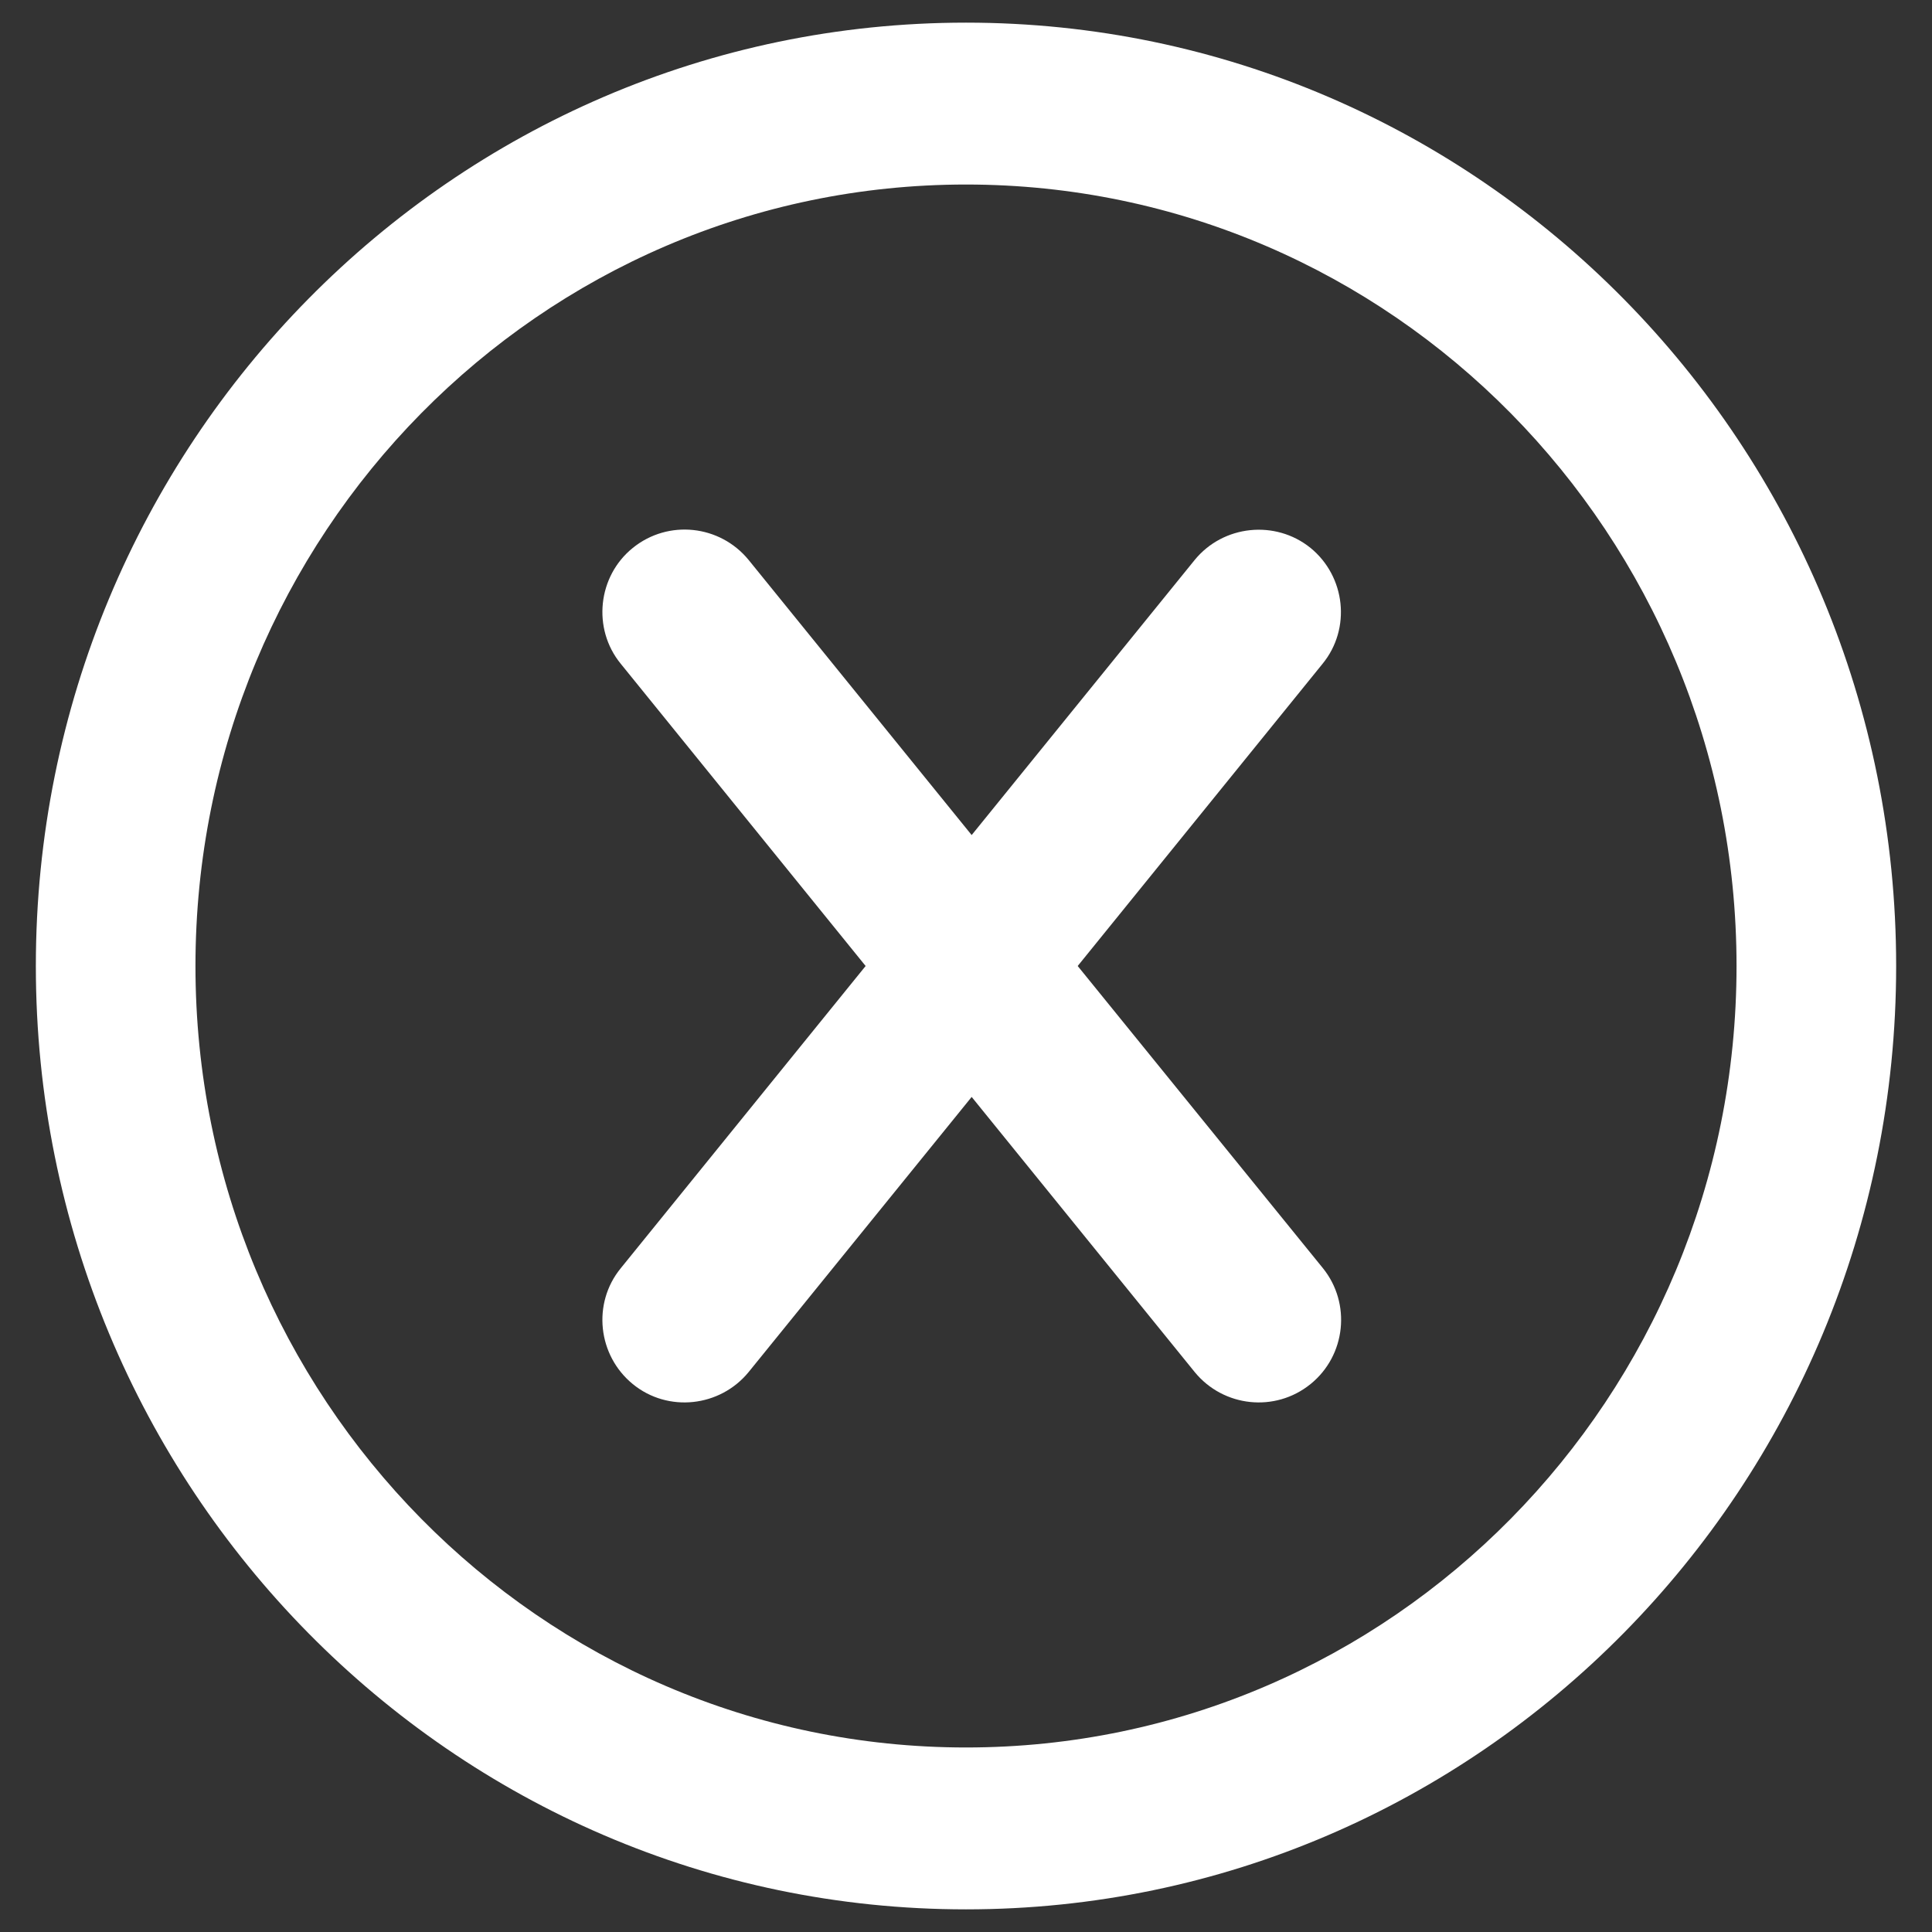 <?xml version="1.0" encoding="utf-8"?>
<!-- Generator: Adobe Illustrator 24.0.2, SVG Export Plug-In . SVG Version: 6.00 Build 0)  -->
<svg version="1.1" id="Capa_1" xmlns="http://www.w3.org/2000/svg" xmlns:xlink="http://www.w3.org/1999/xlink" x="0px" y="0px"
	 viewBox="0 0 512 512" style="enable-background:new 0 0 512 512;" xml:space="preserve">
<rect x="0" y="0" width="512" height="512" fill="#333333" stroke="none"/>
<style type="text/css">
	.st0{fill-rule:evenodd;clip-rule:evenodd;fill: #fff;}
</style>
<path class="st0" d="M502.5,256C502.5,117.9,392.1,6,256,6C119.9,6,9.5,117.9,9.5,256S119.9,506,256,506
	C392.1,506,502.5,394.1,502.5,256 M51.8,256c0-114.4,91.4-207.1,204.2-207.1S460.2,141.6,460.2,256c0,114.4-91.4,207.1-204.2,207.1
	S51.8,370.4,51.8,256z"/>
<path class="st0" d="M350.6,336.1L285.6,256l64.9-80.1c7.6-9.3,6.1-23.1-3.2-30.7c-9.3-7.5-23.1-6.1-30.7,3.2l-59.1,72.9l-59.1-72.9
	c-7.6-9.3-21.3-10.8-30.7-3.2c-9.3,7.5-10.8,21.4-3.2,30.7l64.9,80.1l-64.9,80.1c-7.6,9.3-6.1,23.1,3.2,30.7
	c9.3,7.6,23.1,6.1,30.7-3.2l59.1-72.9l59.1,72.9c7.6,9.3,21.3,10.8,30.7,3.2C356.7,359.2,358.1,345.4,350.6,336.1"/>
</svg>

